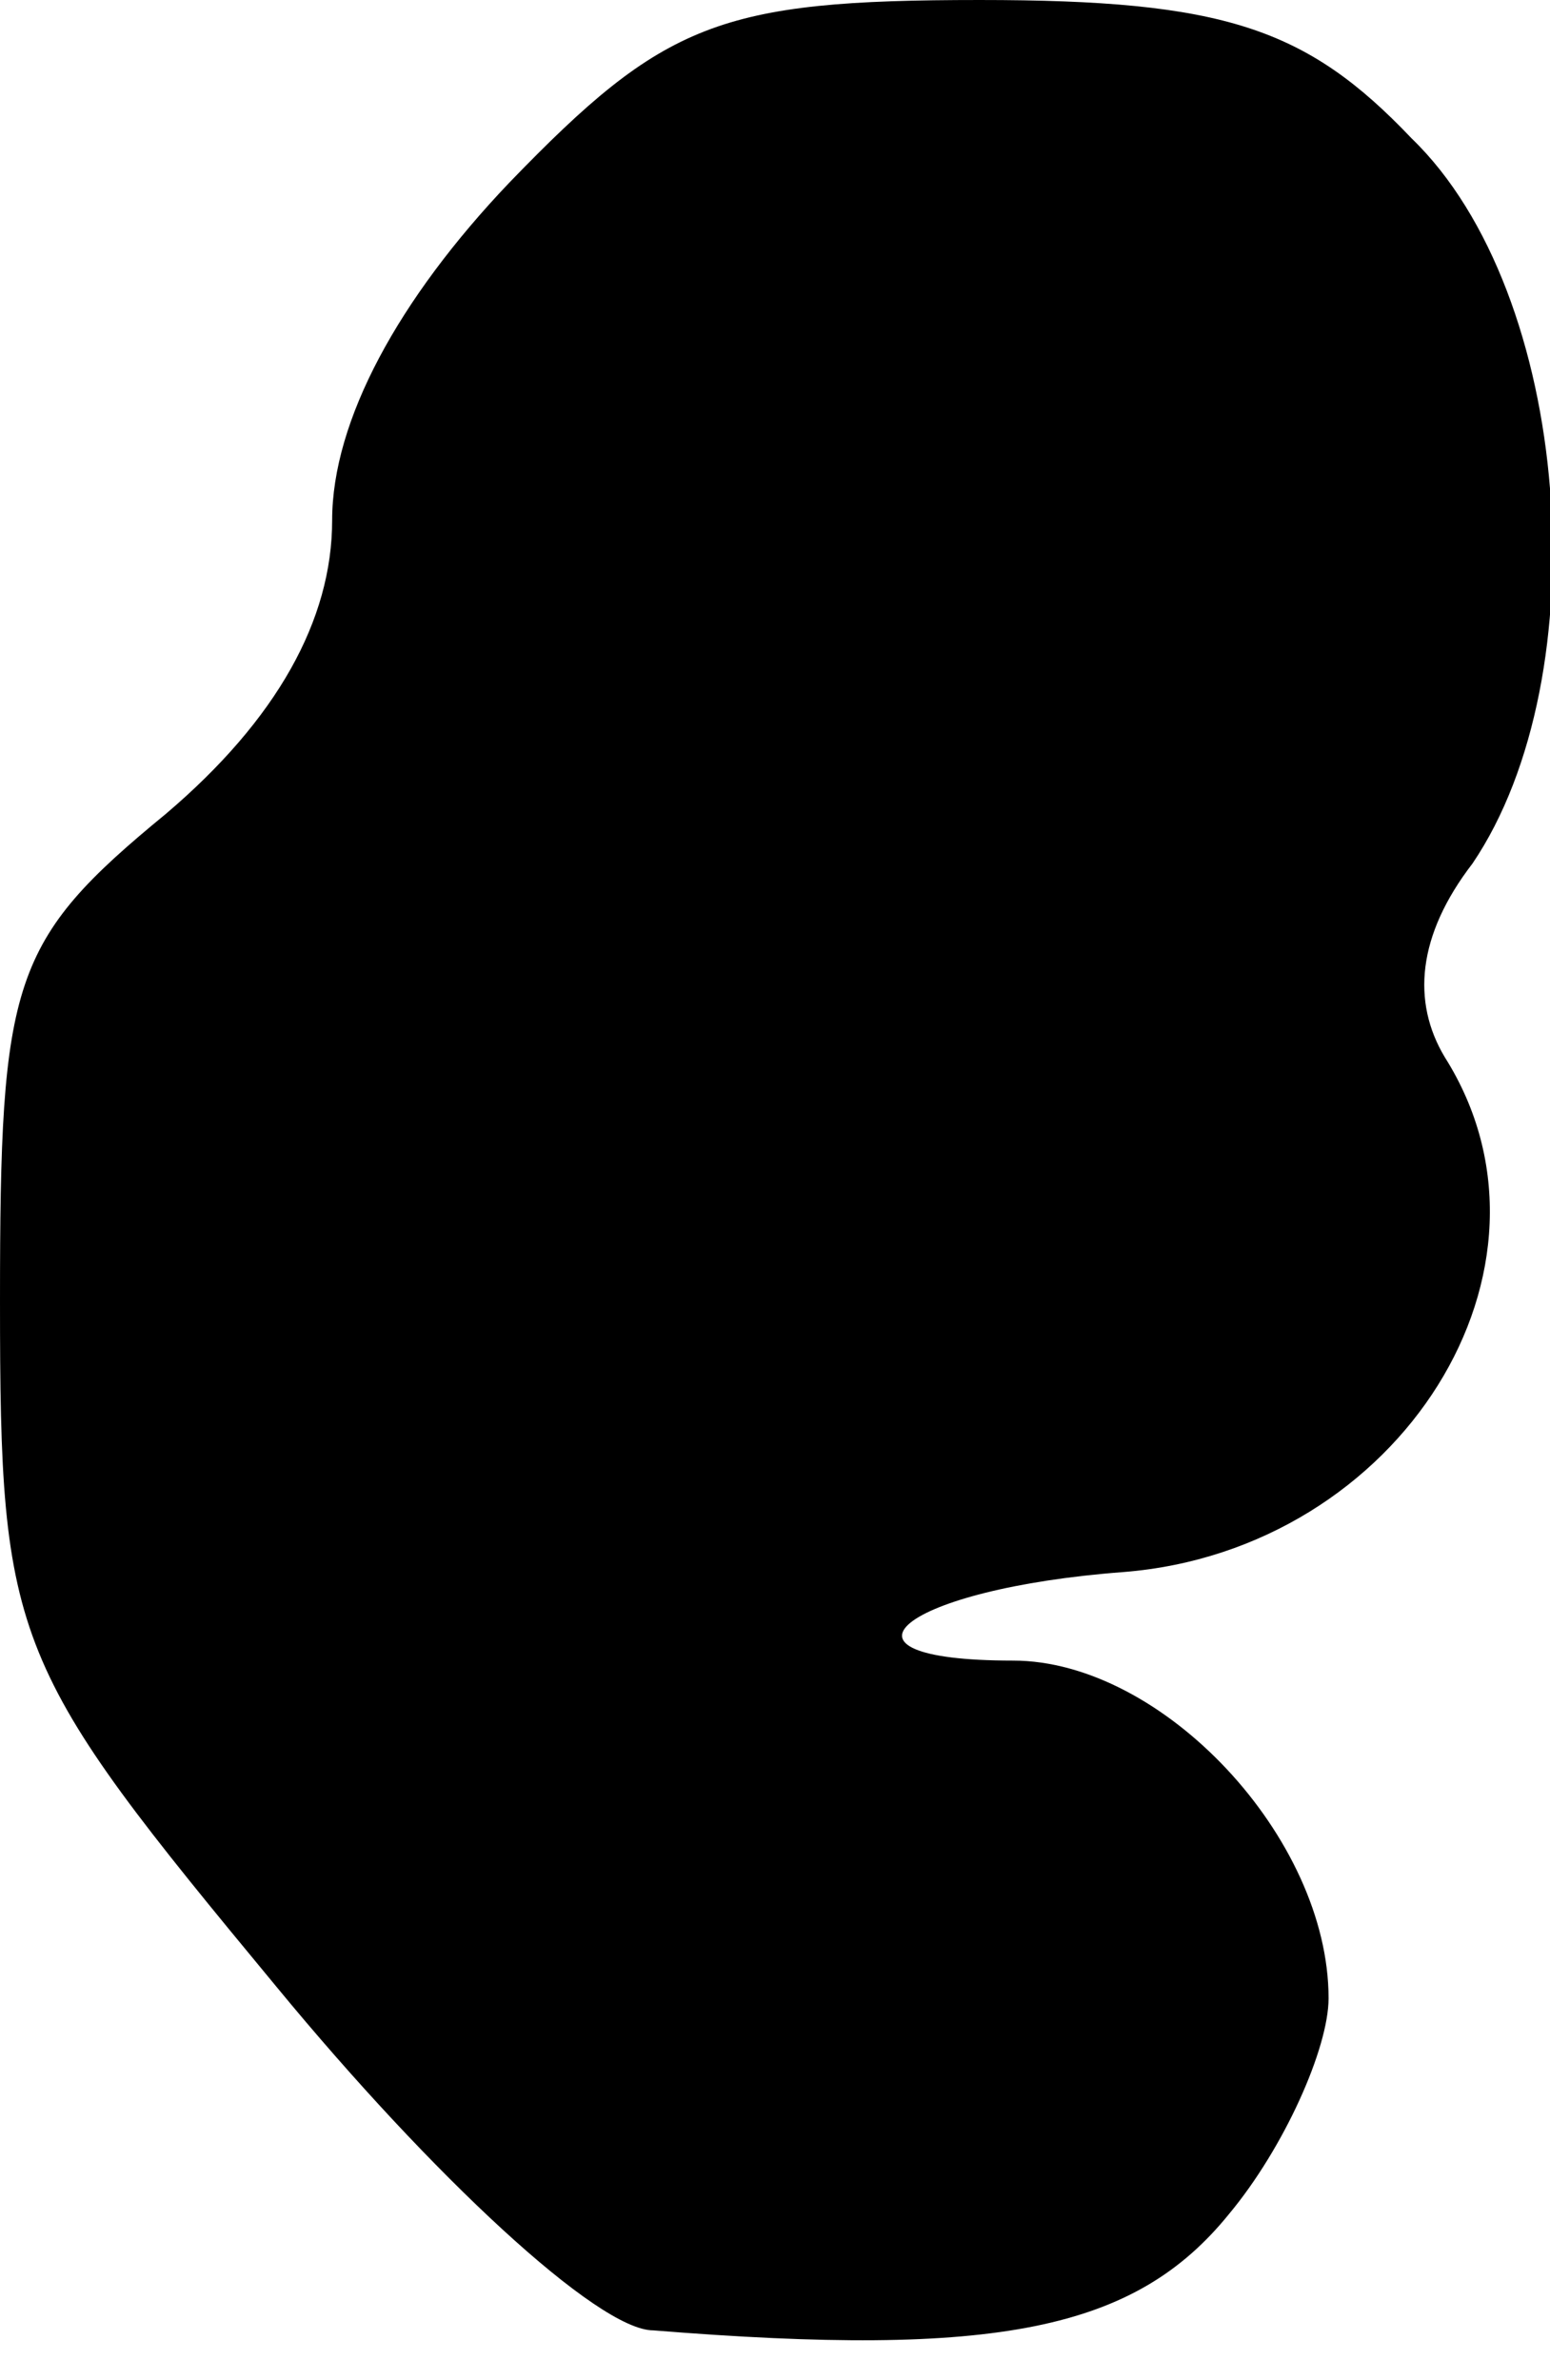 <?xml version="1.0" standalone="no"?>
<!DOCTYPE svg PUBLIC "-//W3C//DTD SVG 20010904//EN"
 "http://www.w3.org/TR/2001/REC-SVG-20010904/DTD/svg10.dtd">
<svg version="1.0" xmlns="http://www.w3.org/2000/svg"
 width="28pt" height="43pt" viewBox="0 0 28 43"
 preserveAspectRatio="xMidYMid meet">
<g transform="translate(0,43) scale(0.1,-0.1)"
fill="#000000" stroke="none">
<path fill="#000000" stroke="none" d="M92 397 c-20 -21 -32 -43 -32 -61 0
-18 -10 -36 -30 -53 -28 -23 -30 -30 -30 -88 0 -62 2 -66 50 -124 28 -34 58
-62 68 -62 62 -5 87 0 104 21 10 12 18 30 18 39 0 29 -30 61 -57 61 -36 0 -20
13 20 16 50 4 82 55 58 93 -6 10 -5 22 5 35 23 34 18 103 -11 131 -19 20 -34
25 -78 25 -47 0 -57 -4 -85 -33z"/>
</g>
</svg>
